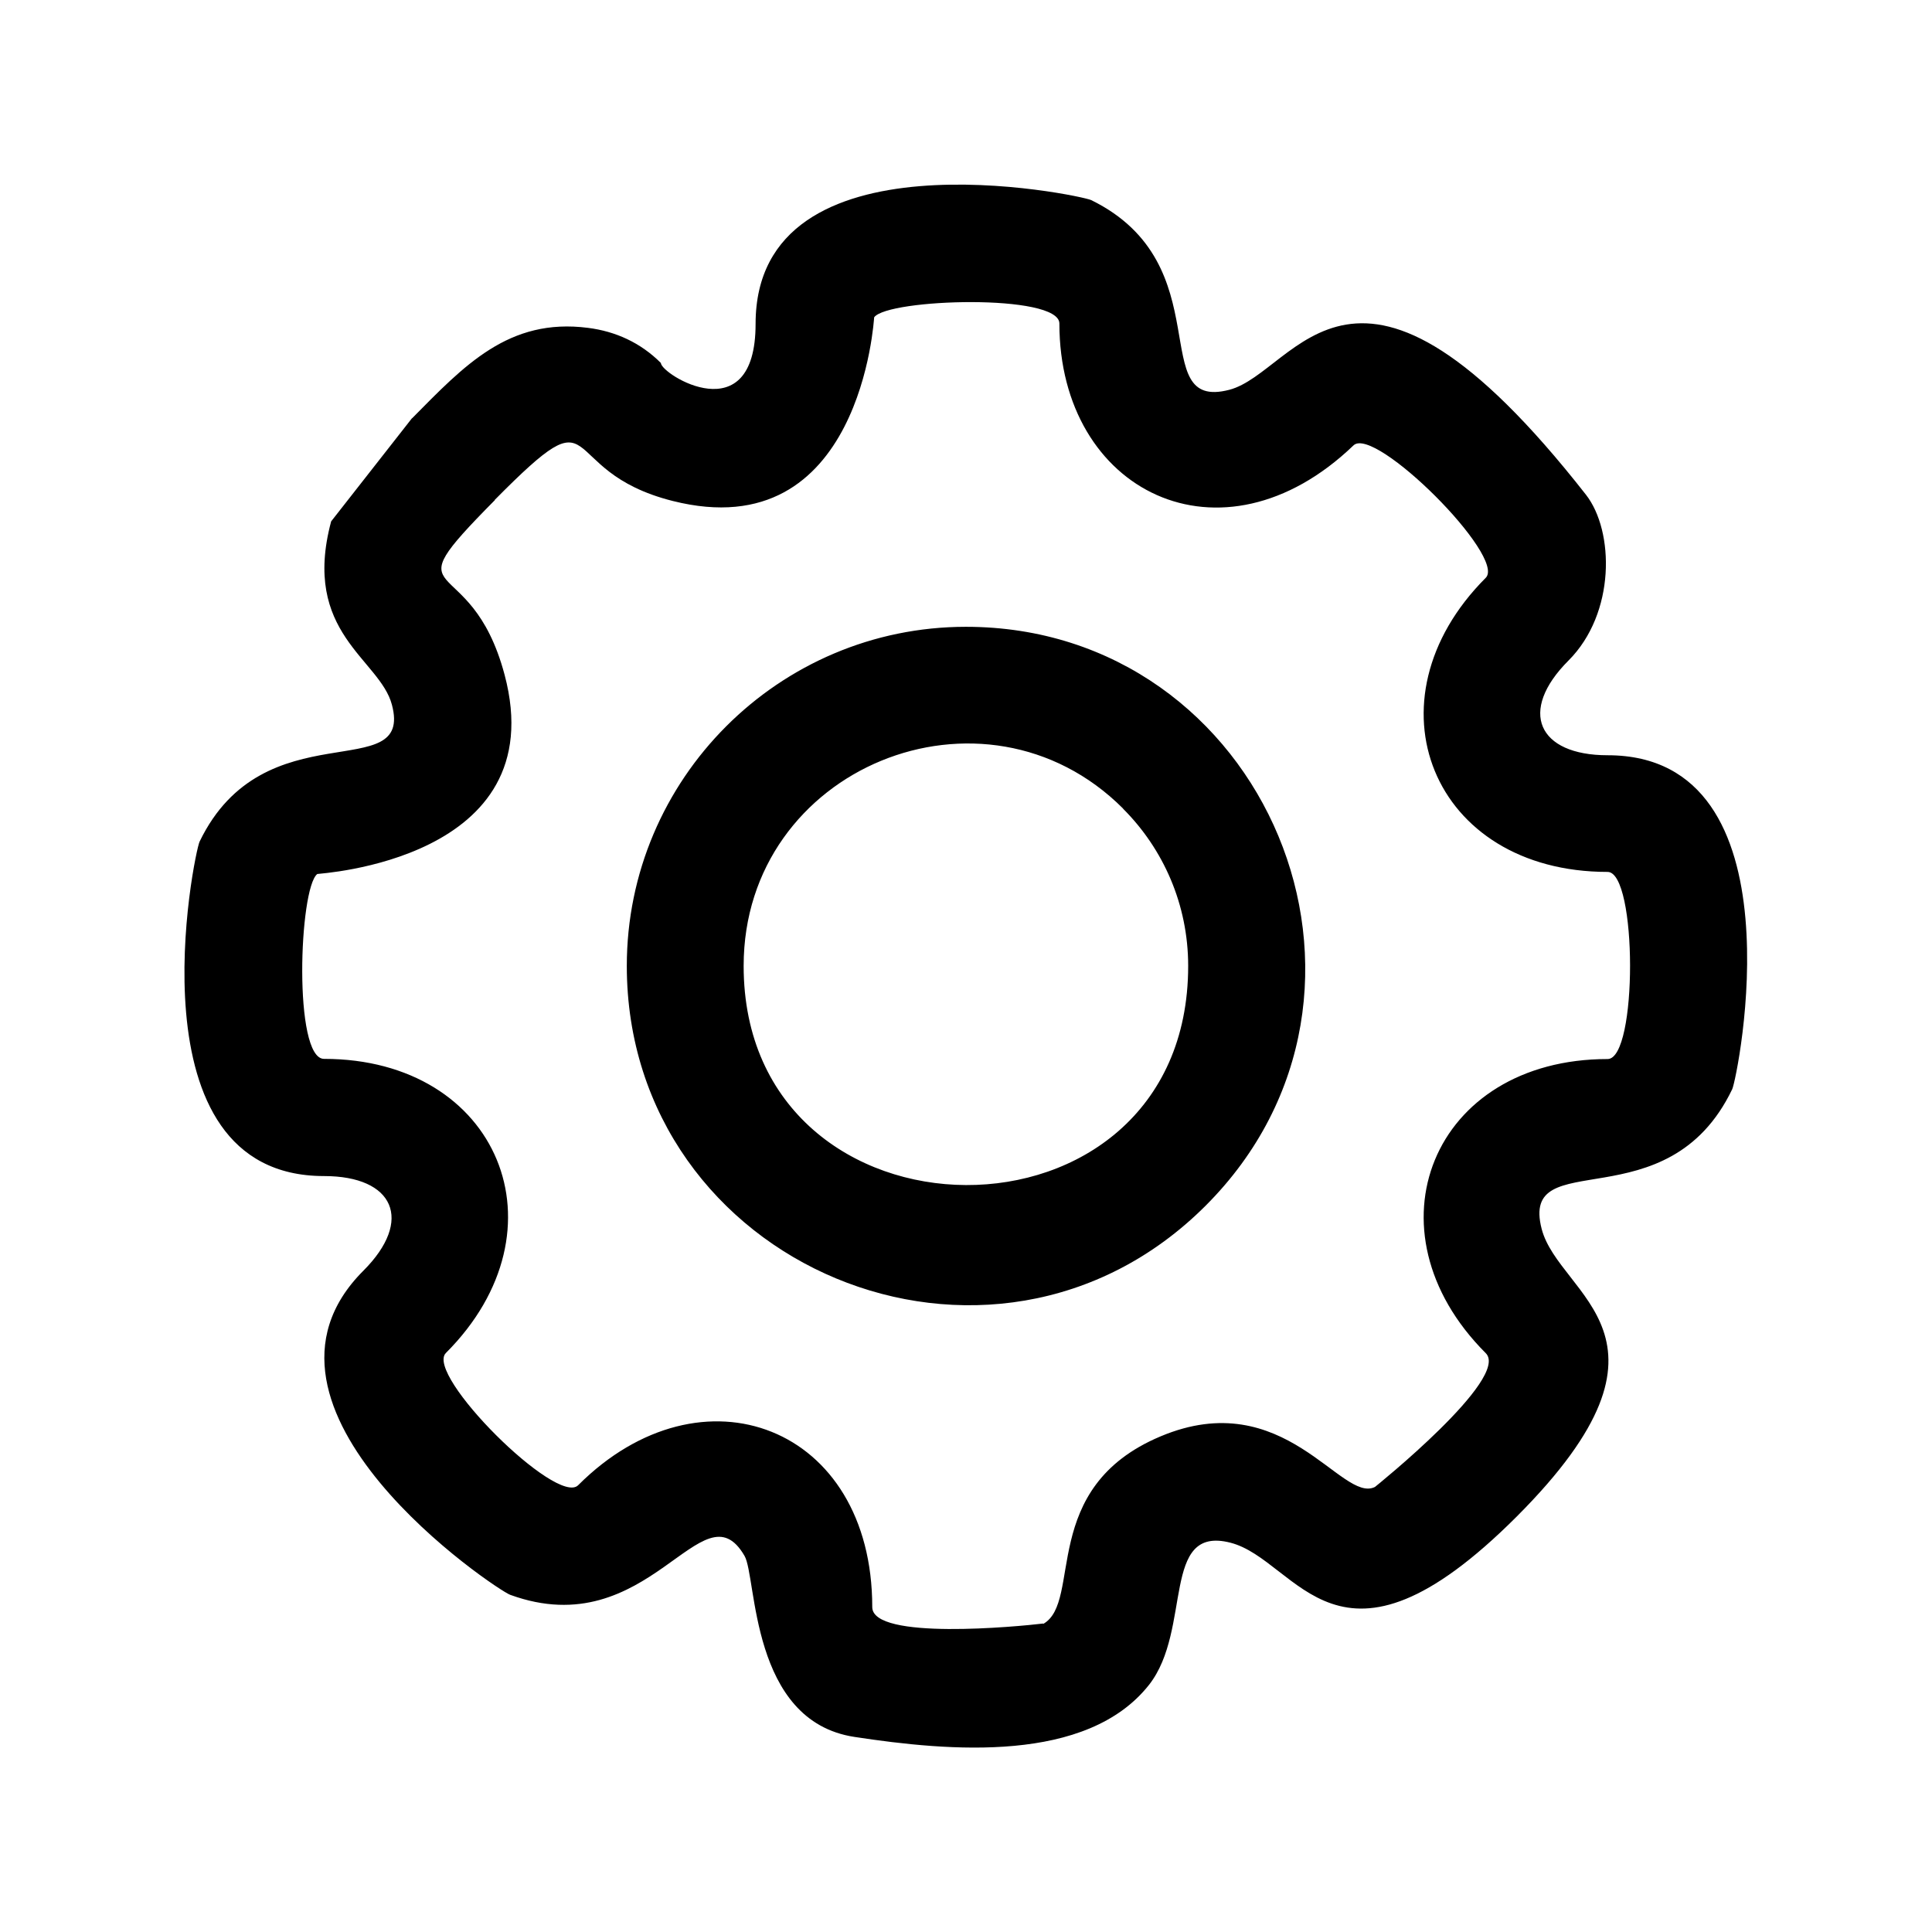 <svg xmlns="http://www.w3.org/2000/svg" viewBox="0 0 111.61 111.61">
  <path
    d="M60.27 93.81c2.28,-1.29 -0.29,-7.86 6.77,-10.83 7.17,-3.02 10.45,3.89 12.39,2.92 0,-0 7.84,-6.29 6.4,-7.73 -7.11,-7.11 -3.07,-16.99 7.04,-16.99 1.74,0 1.72,-10.81 0,-10.81 -10.13,0 -14.14,-9.88 -7.04,-16.99 1.21,-1.21 -6.42,-8.82 -7.64,-7.65 -7.63,7.33 -16.99,2.67 -16.99,-7.04 0,-1.74 -9.91,-1.44 -10.7,-0.36 -0.01,0.02 -0.73,13.36 -11.64,10.61 -6.98,-1.76 -3.81,-6.6 -10.28,-0.06l0.01 0.01c-6.24,6.3 -1.43,2.62 0.56,10.09 2.86,10.75 -10.78,11.48 -10.82,11.51 -1.06,0.83 -1.39,10.68 0.39,10.68 10.09,0 14.17,9.86 7.04,16.99 -1.24,1.24 6.42,8.87 7.64,7.64 7.16,-7.16 16.99,-3.41 16.99,7.04 0,1.94 8.46,1.12 9.87,0.95zm6.11 3.52c-3.59,4.55 -11.52,3.85 -17.02,3.01 -6.04,-0.92 -5.63,-9.23 -6.35,-10.46 -2.44,-4.2 -5.49,5.19 -13.54,2.25 -0.78,-0.28 -16.45,-10.75 -8.48,-18.72 2.92,-2.92 1.77,-5.47 -2.27,-5.47 -11.36,0 -7.49,-18.71 -7.19,-19.32 3.72,-7.71 12.37,-3.18 11.11,-7.91 -0.7,-2.65 -5.24,-4.13 -3.51,-10.59l4.67 -5.96 0.01 0c3.01,-3.04 5.57,-5.81 10.16,-5.22 1.58,0.2 3.03,0.85 4.21,2.03 0,0.65 5.47,4.06 5.47,-2.26 0,-11.39 18.8,-7.44 19.39,-7.15 7.58,3.72 3.09,12.22 7.97,10.96 3.94,-1.02 7.21,-11.05 20.61,6.06 1.64,2.1 1.72,6.85 -1.01,9.58 -2.93,2.93 -1.76,5.47 2.26,5.47 11.33,0 7.5,18.67 7.2,19.29 -3.74,7.8 -12.29,3.11 -11.01,8.07 1.01,3.91 8.96,6.2 -1.43,16.61 -10.4,10.41 -12.61,2.53 -16.55,1.52 -4.03,-1.03 -2.19,5.01 -4.7,8.21zm-10.58 -61.12c17.34,0 26.19,21.1 13.85,33.44 -12.34,12.34 -33.44,3.49 -33.44,-13.85 0,-10.8 8.79,-19.59 19.59,-19.59zm9.08 10.5c-8.02,-8.02 -21.92,-2.38 -21.92,9.09 0,16.76 25.68,17 25.68,0 0,-3.55 -1.44,-6.76 -3.76,-9.08l0 -0.01z"/>
</svg>
